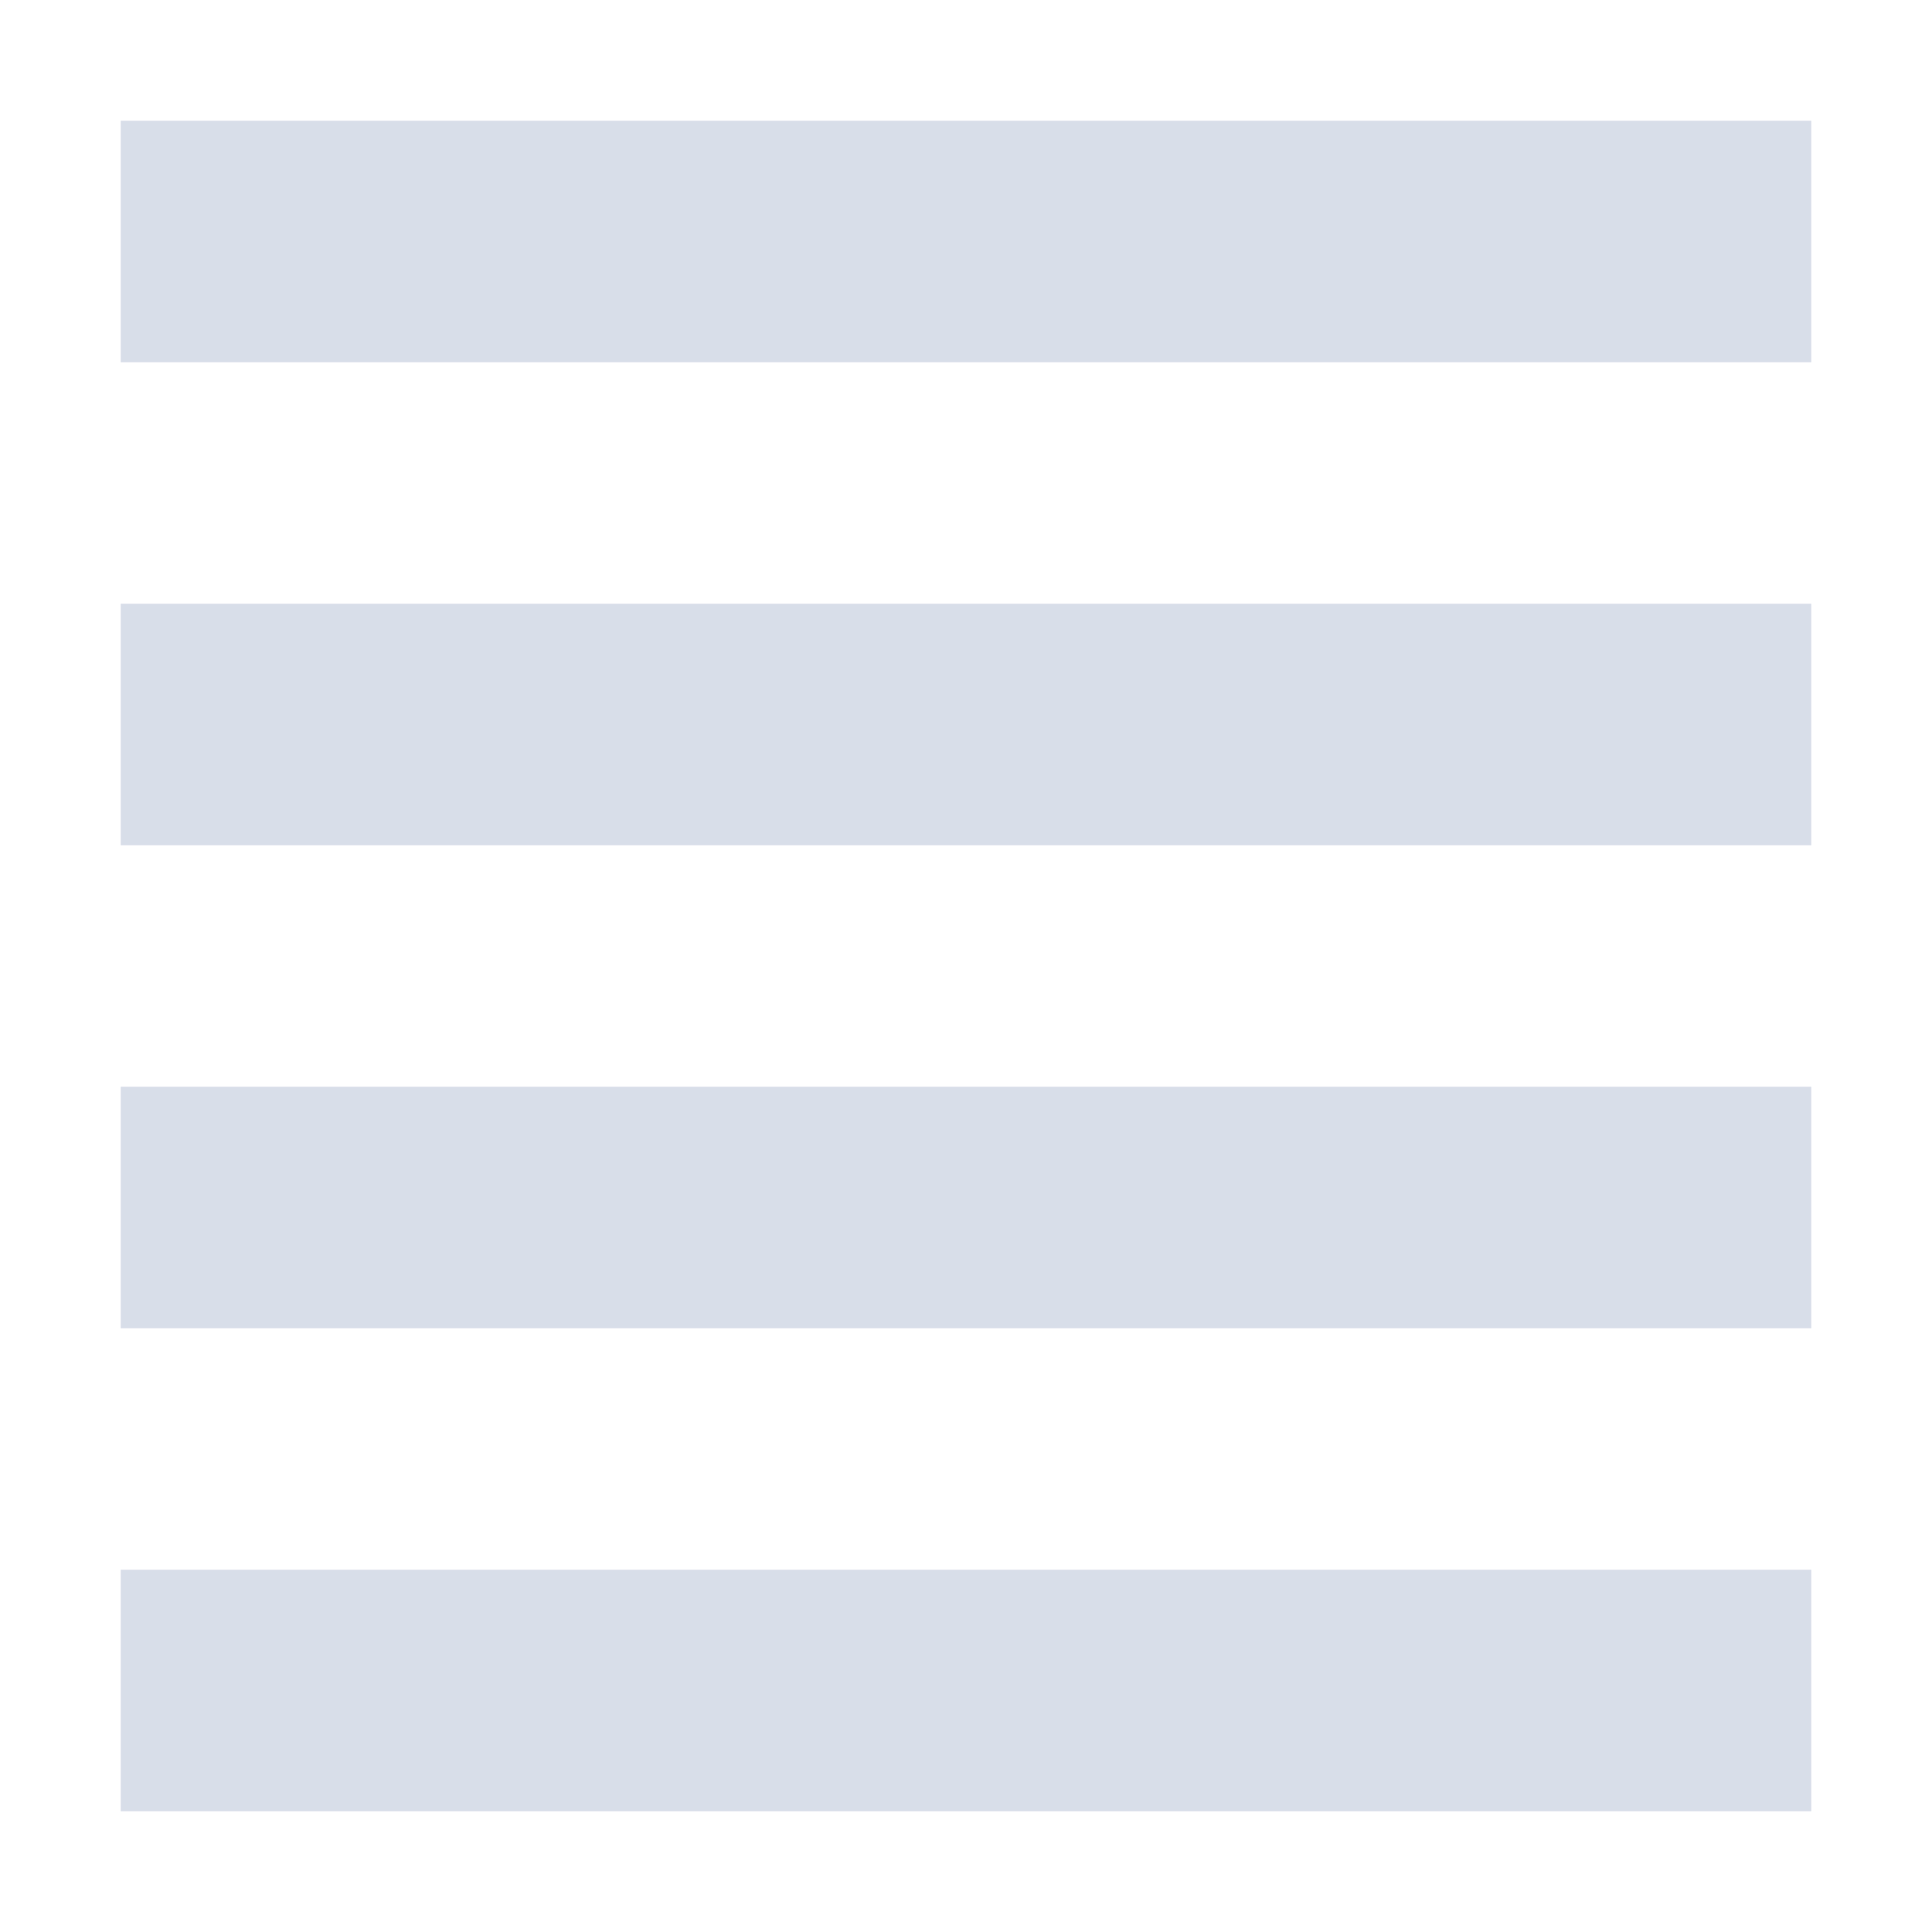 <svg xmlns="http://www.w3.org/2000/svg" width="16" height="16" version="1.1">
 <path style="fill:#D8DEE9" d="M 1,1 H 15 V 3 H 1 Z"/>
 <path style="fill:#D8DEE9" d="M 1,5 H 15 V 7 H 1 Z"/>
 <path style="fill:#D8DEE9" d="M 1,9 H 15 V 11 H 1 Z"/>
 <path style="fill:#D8DEE9" d="M 1,13 H 15 V 15 H 1 Z"/>
</svg>
